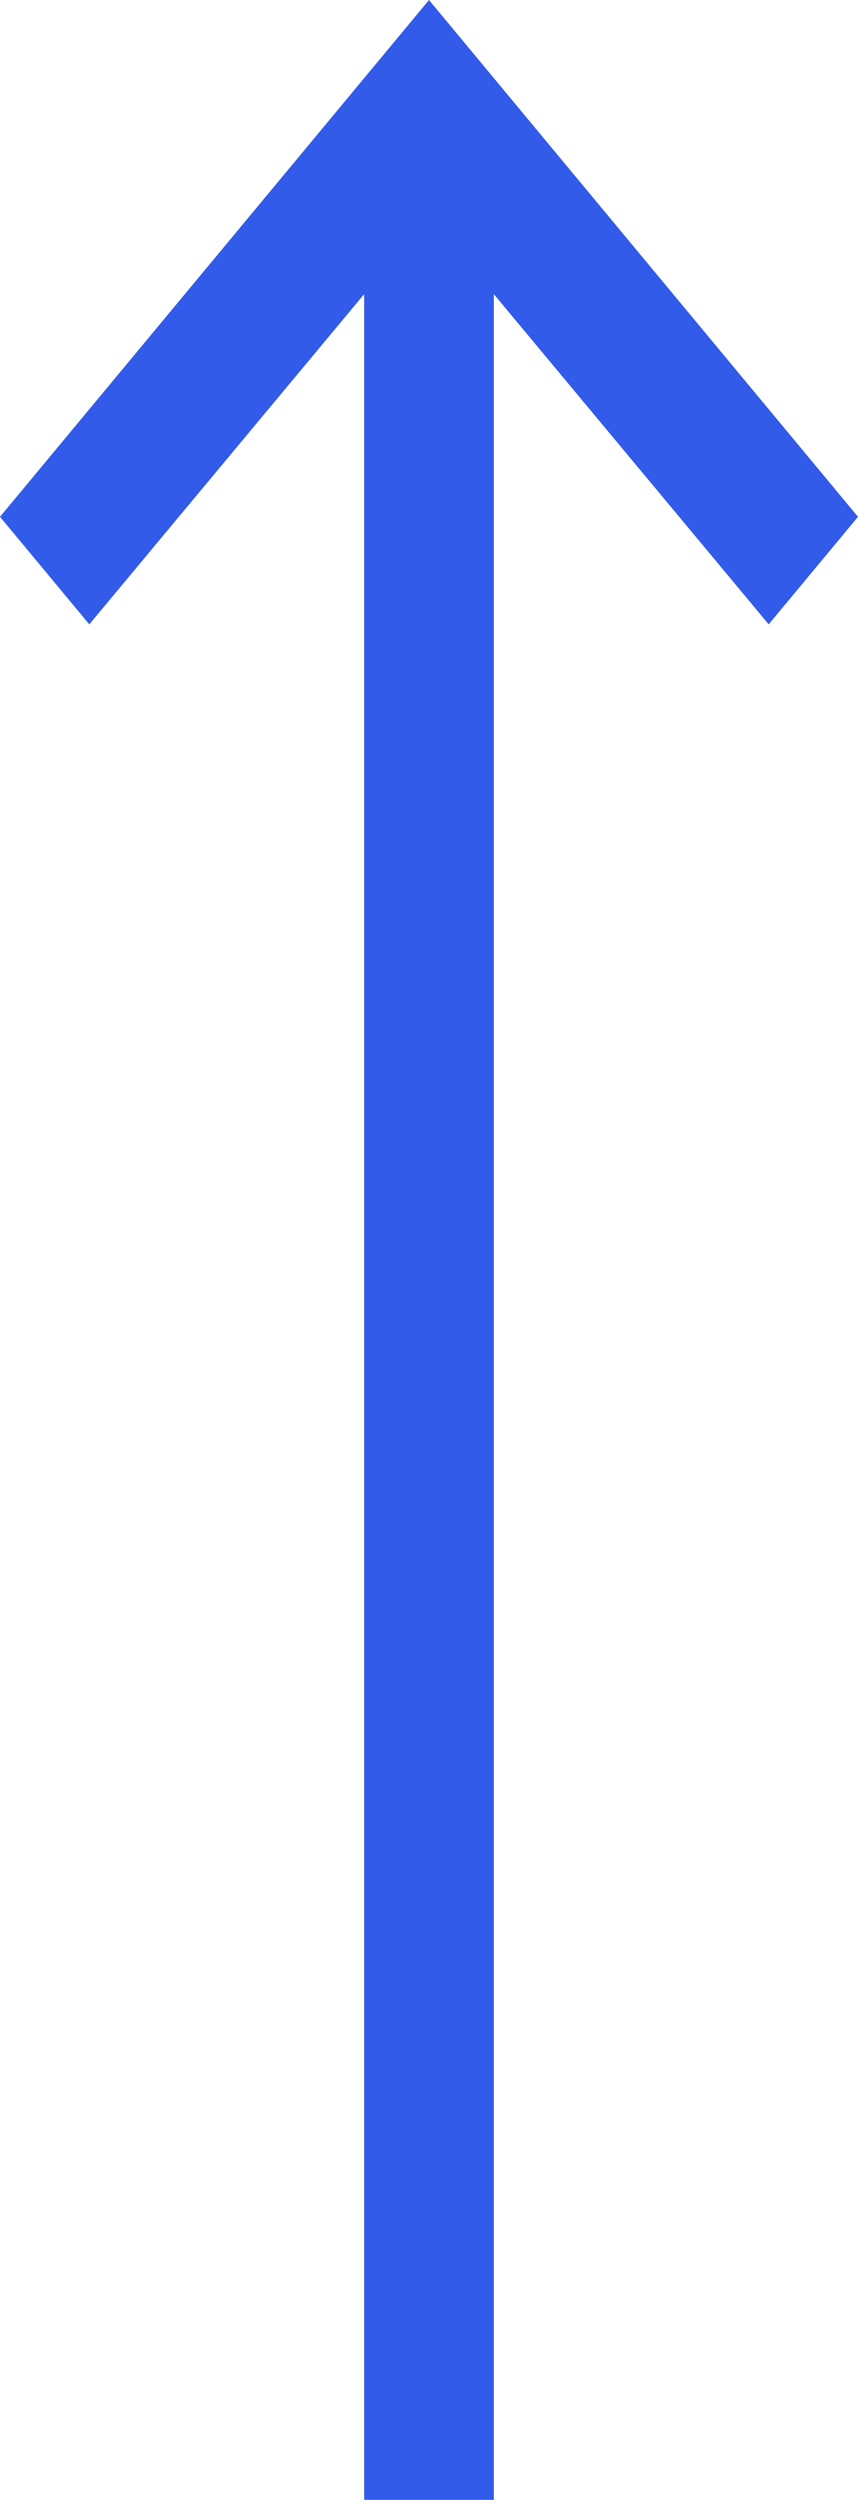 <svg width="23" height="67" viewBox="0 0 23 67" fill="none" xmlns="http://www.w3.org/2000/svg">
<path d="M9.762 67L9.762 7.884L2.394 16.734L0 13.851L11.5 0L23 13.851L20.606 16.734L13.238 7.884L13.238 67H9.762Z" fill="#325BE9"/>
</svg>
